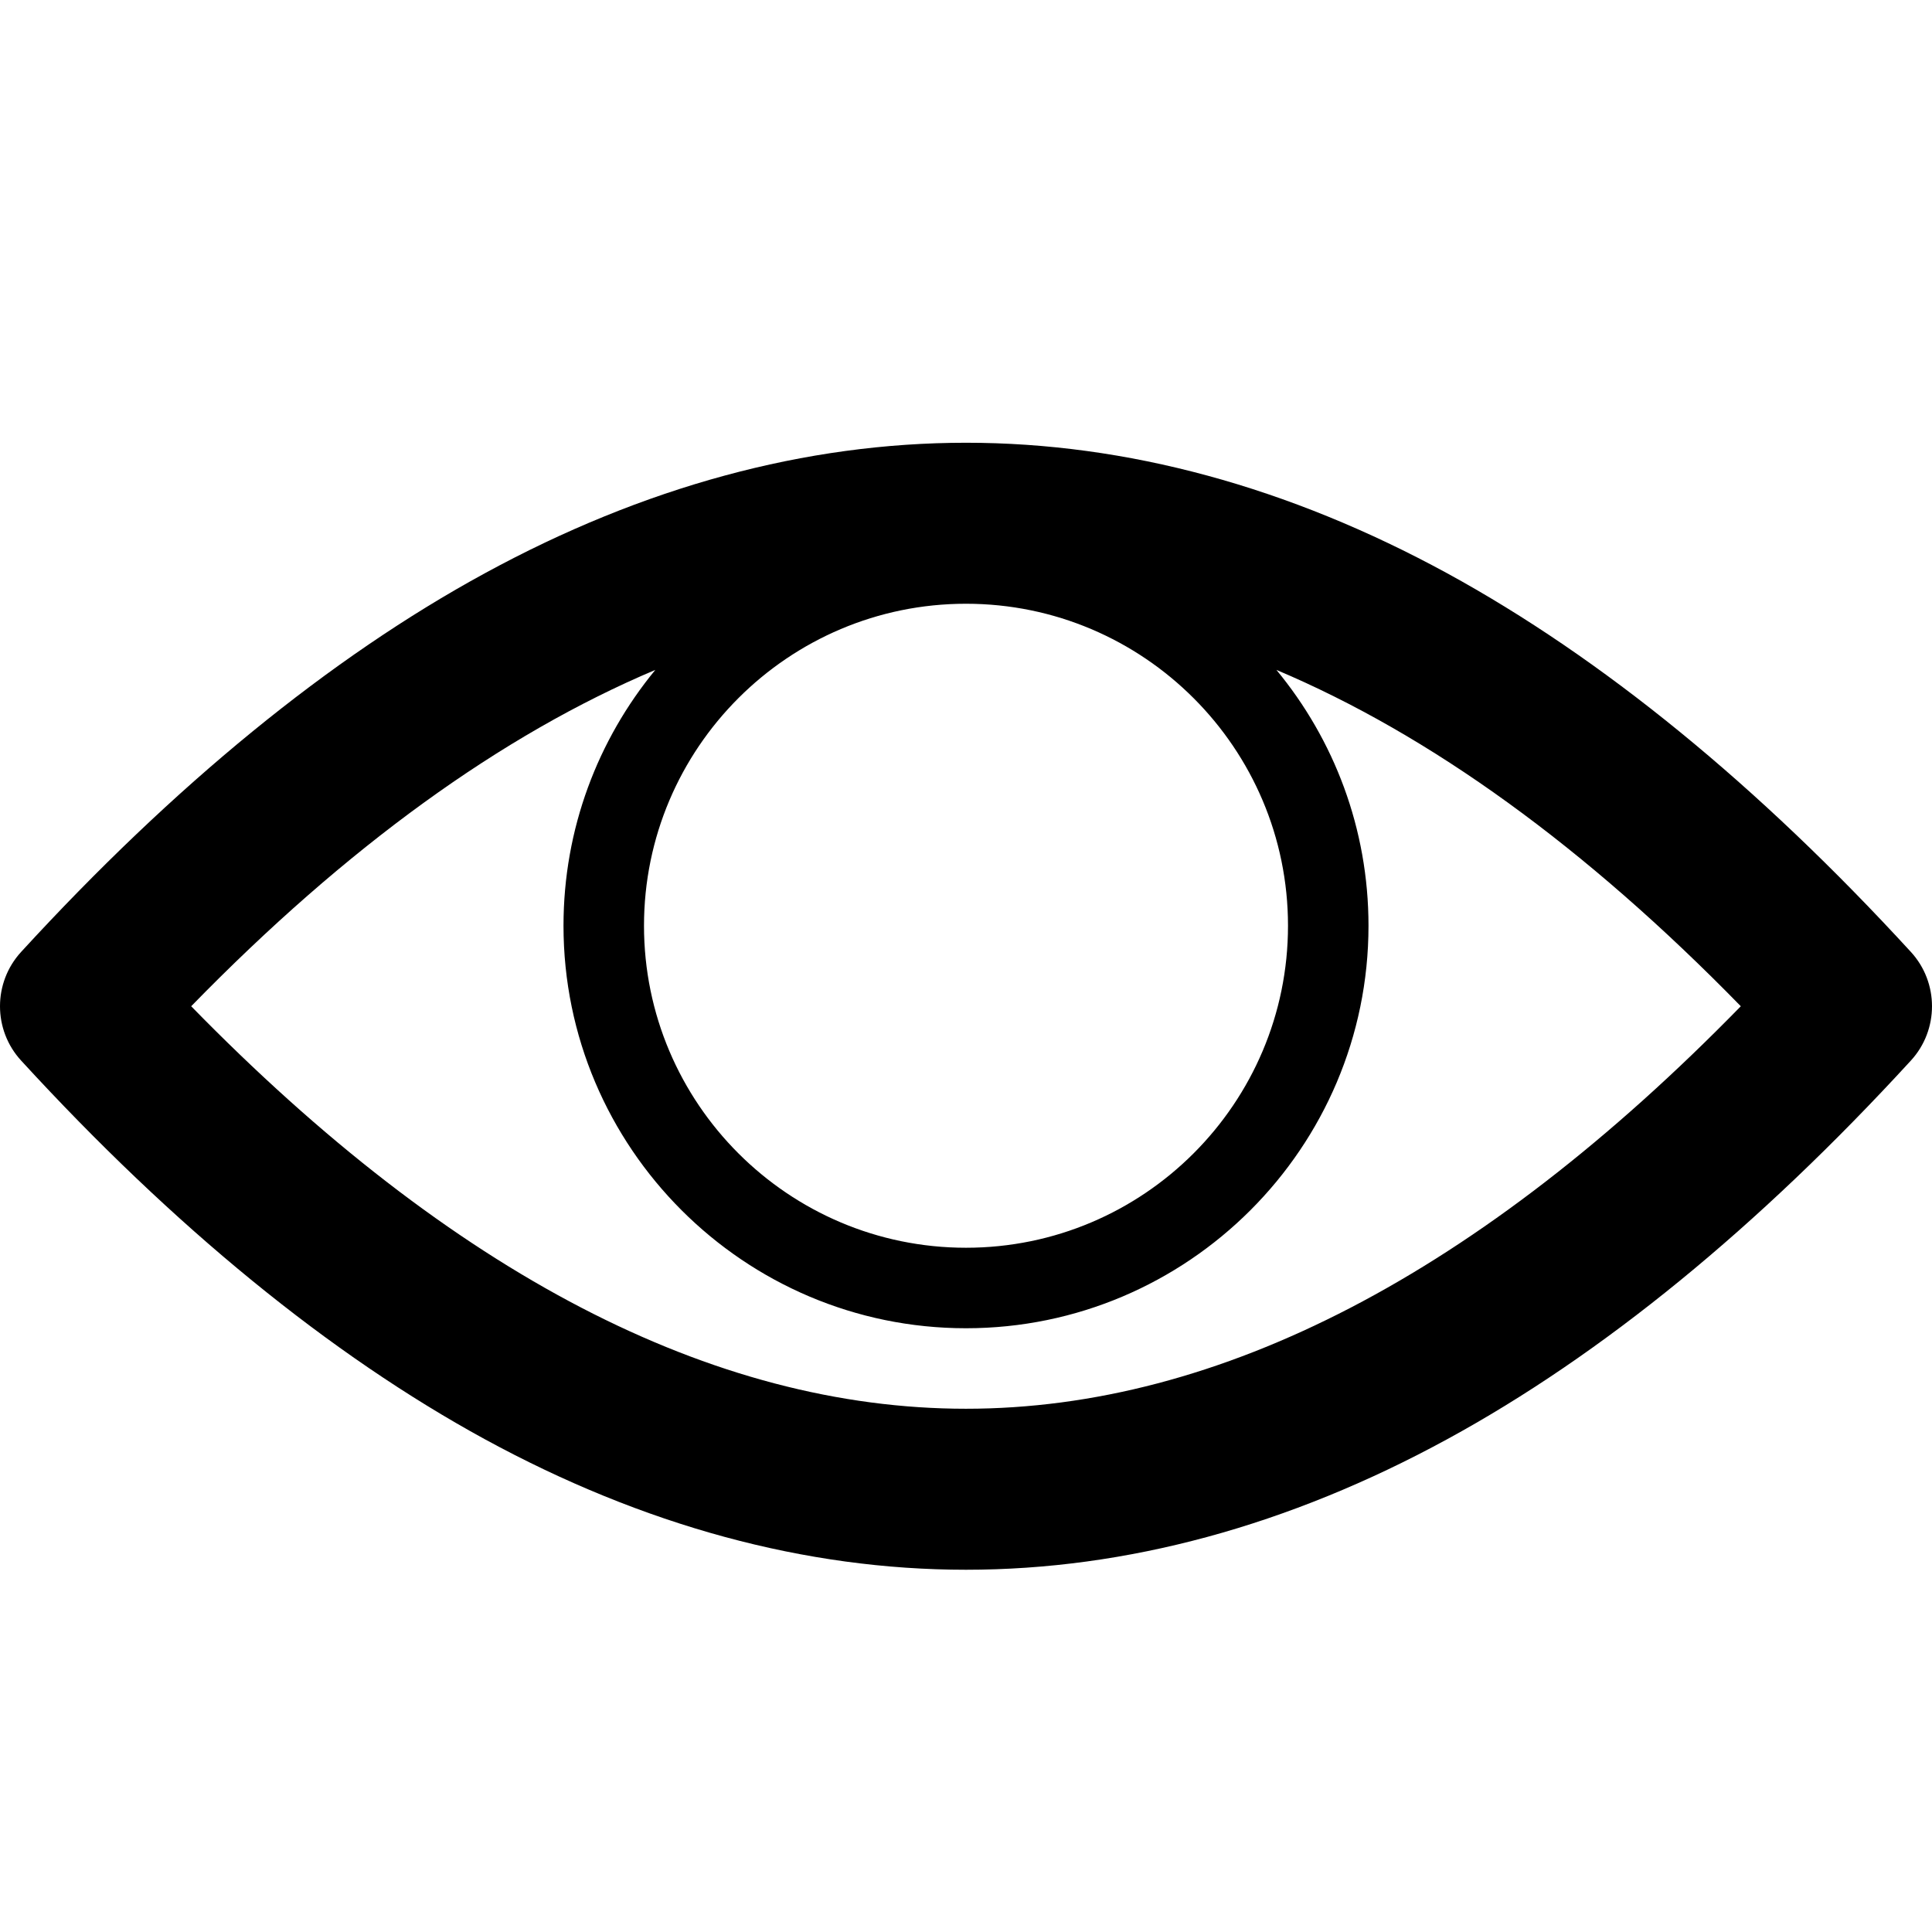 <svg xmlns="http://www.w3.org/2000/svg" viewBox="0 0 1024 1024">
            <g transform="scale(1,-1) translate(0 -960)">
              <path d="M1012.8 455.467c-81.067 88.4-163.733 155.867-245.733 200.667-84.133 45.867-170 69.2-255.067 69.2s-170.933-23.333-255.067-69.2c-82-44.667-164.667-112.267-245.733-200.667-14.933-16.267-14.933-41.333 0-57.6 81.067-88.4 163.733-155.867 245.733-200.667 84.133-45.867 170-69.2 255.067-69.2s170.933 23.333 255.067 69.2c82 44.667 164.667 112.267 245.733 200.667 14.933 16.267 14.933 41.333 0 57.6zM682.667 469.334c0-94.133-76.533-170.667-170.667-170.667s-170.667 76.533-170.667 170.667c0 94.133 76.533 170.667 170.667 170.667v0c94.133 0 170.667-76.533 170.667-170.667zM512 213.334c-134.4 0-272.4 71.733-410.667 213.333 82.267 84.4 164.533 143.867 246 178.267-30.4-36.933-48.667-84.133-48.667-135.6 0-117.6 95.733-213.333 213.333-213.333s213.333 95.733 213.333 213.333c0 51.467-18.267 98.667-48.8 135.6 81.467-34.4 163.733-93.867 246.133-178.267-138.267-141.6-276.267-213.333-410.667-213.333z"/>
            </g></svg>